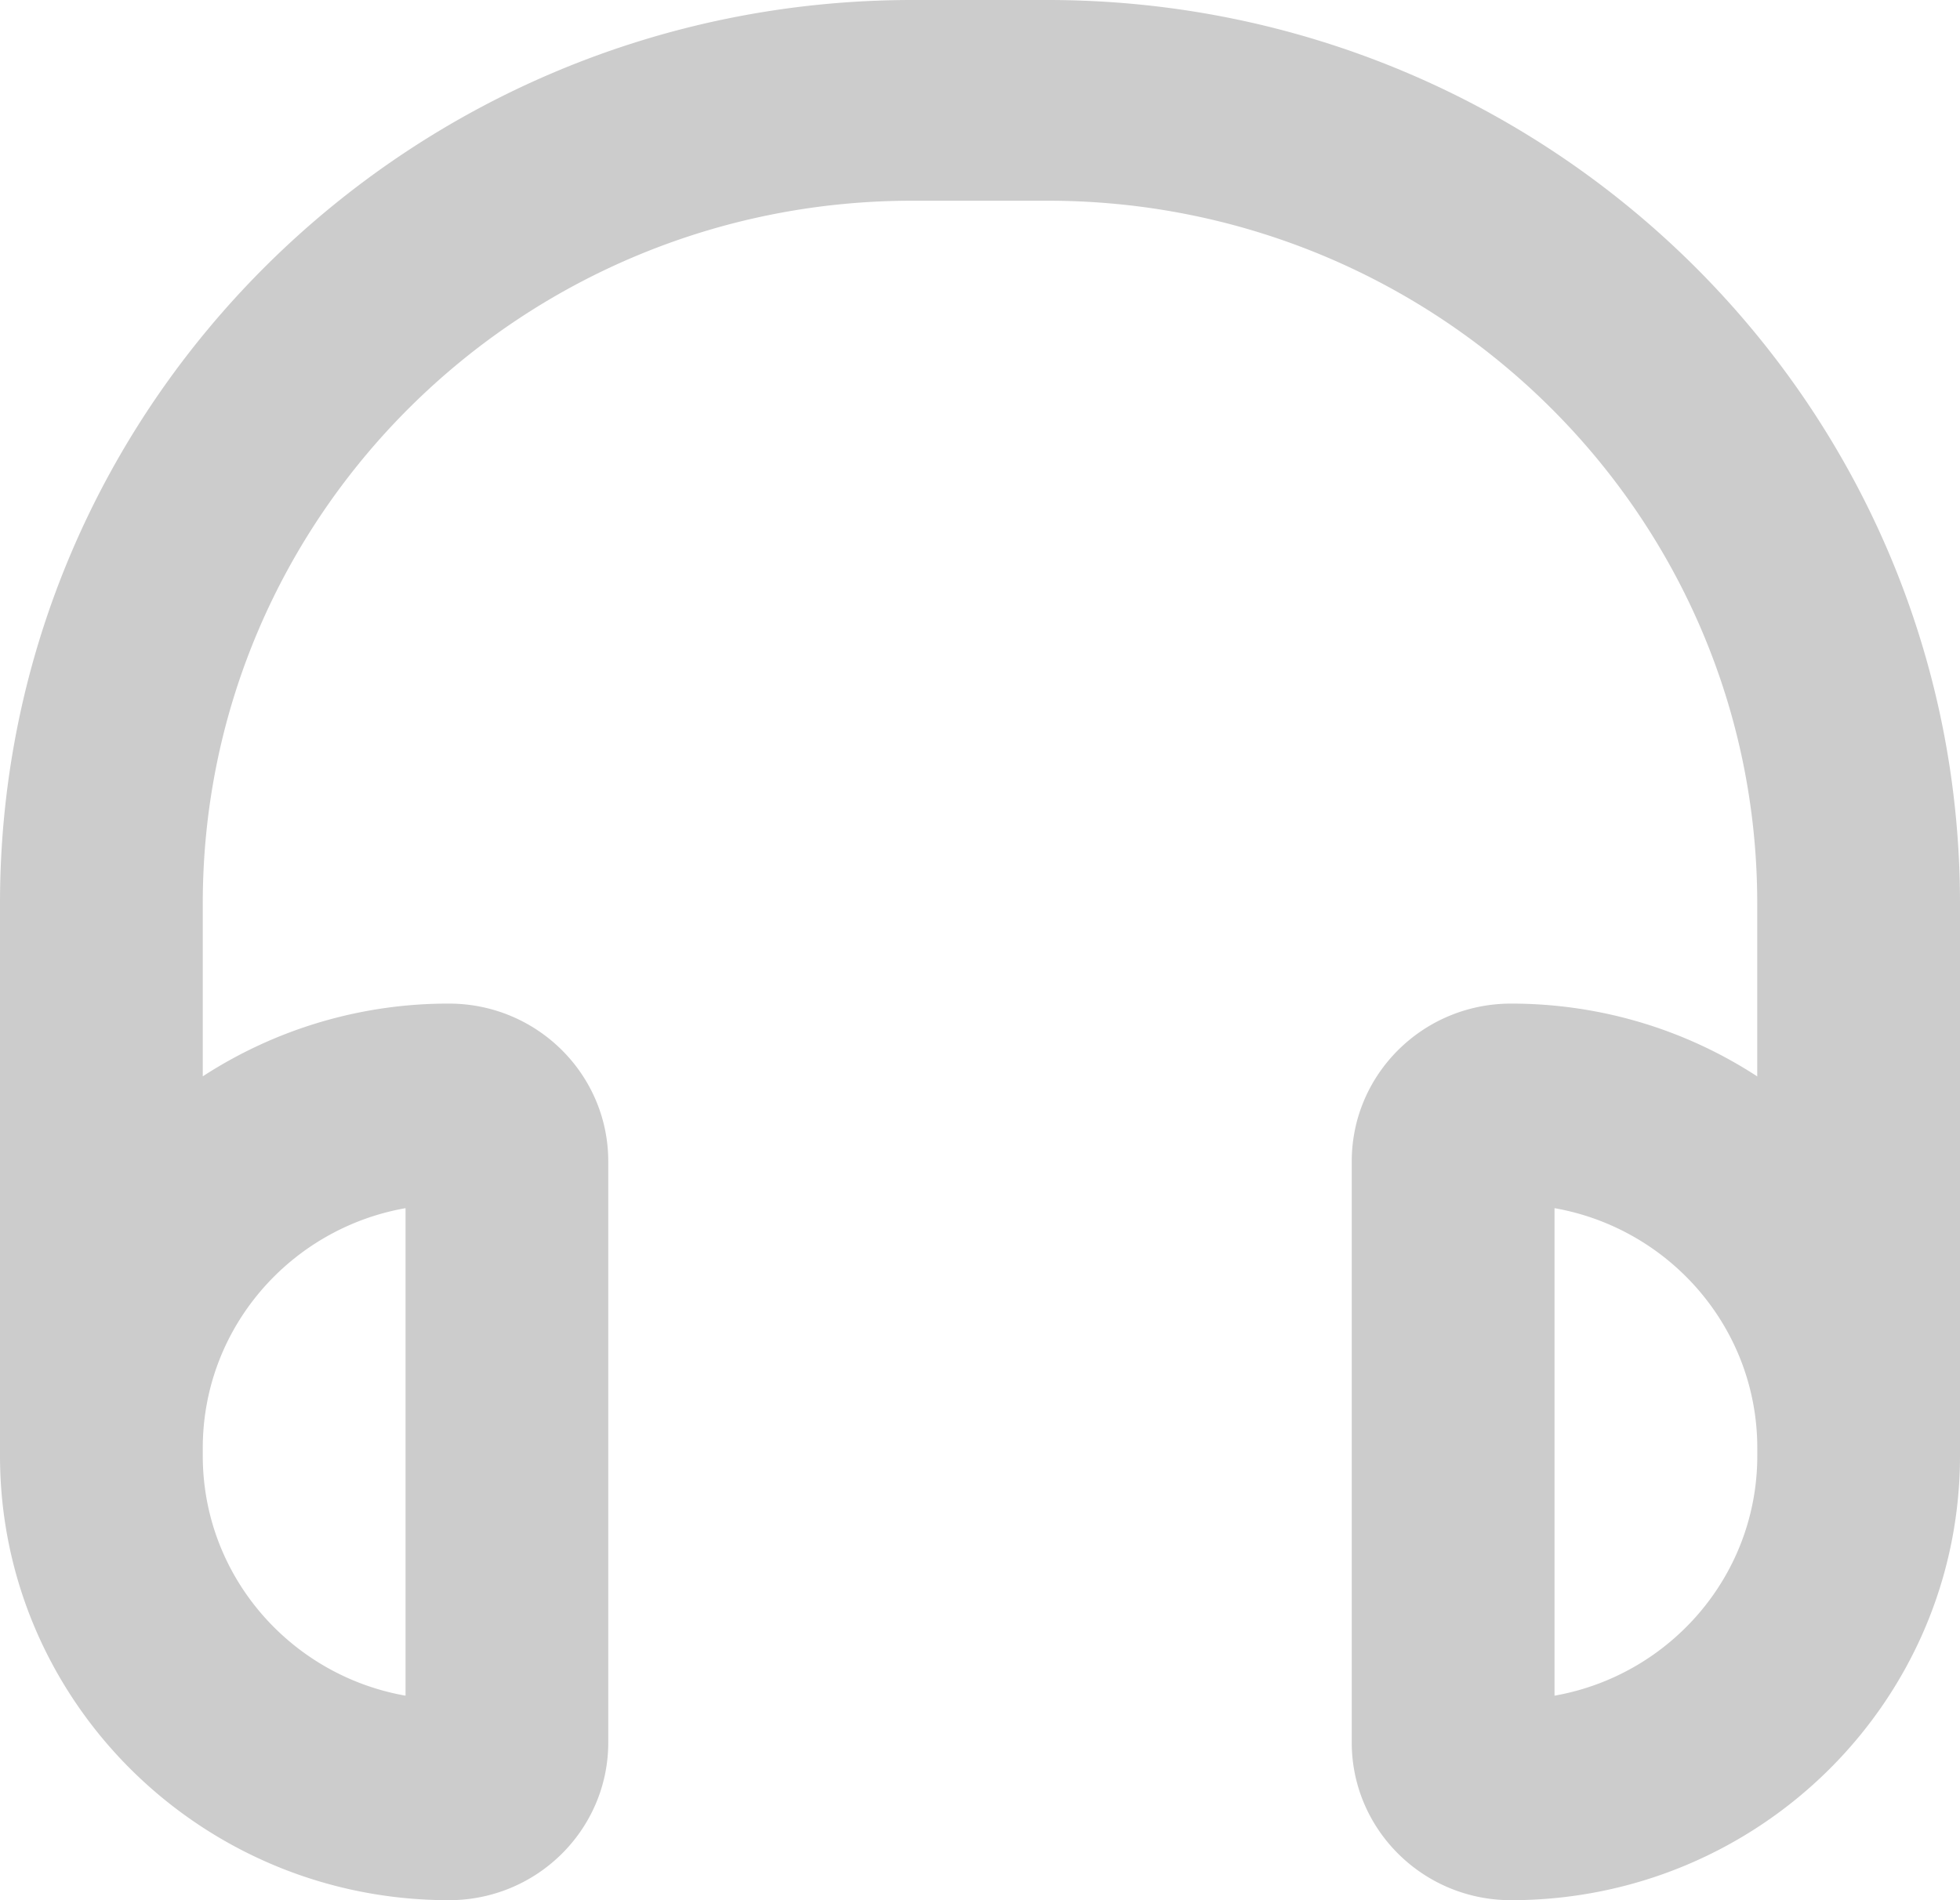 <svg width="33" height="32" viewBox="0 0 33 32" fill="none" xmlns="http://www.w3.org/2000/svg"><path fill-rule="evenodd" clip-rule="evenodd" d="M15.362 3.38c-6.599 0-11.948 5.298-11.948 11.831v2.915a7.577 7.577 0 014.145-1.225c1.481 0 2.682 1.19 2.682 2.657v9.786c0 1.467-1.2 2.656-2.682 2.656C3.384 32 0 28.649 0 24.515v-.128a10.396 10.396 0 010-.162v-9.014C0 6.811 6.878 0 15.362 0h2.276C26.122 0 33 6.81 33 15.211v9.304C33 28.65 29.616 32 25.44 32c-1.48 0-2.681-1.19-2.681-2.656v-9.786c0-1.467 1.2-2.657 2.682-2.657 1.53 0 2.955.45 4.145 1.226V15.21c0-6.533-5.35-11.83-11.948-11.83h-2.276zM6.828 20.346c-1.941.342-3.414 2.02-3.414 4.04v.13c0 2.02 1.473 3.698 3.414 4.04v-8.21zm19.345 0v8.21c1.94-.342 3.414-2.02 3.414-4.04v-.13c0-2.02-1.474-3.698-3.414-4.04z" fill="#ccc"/></svg>